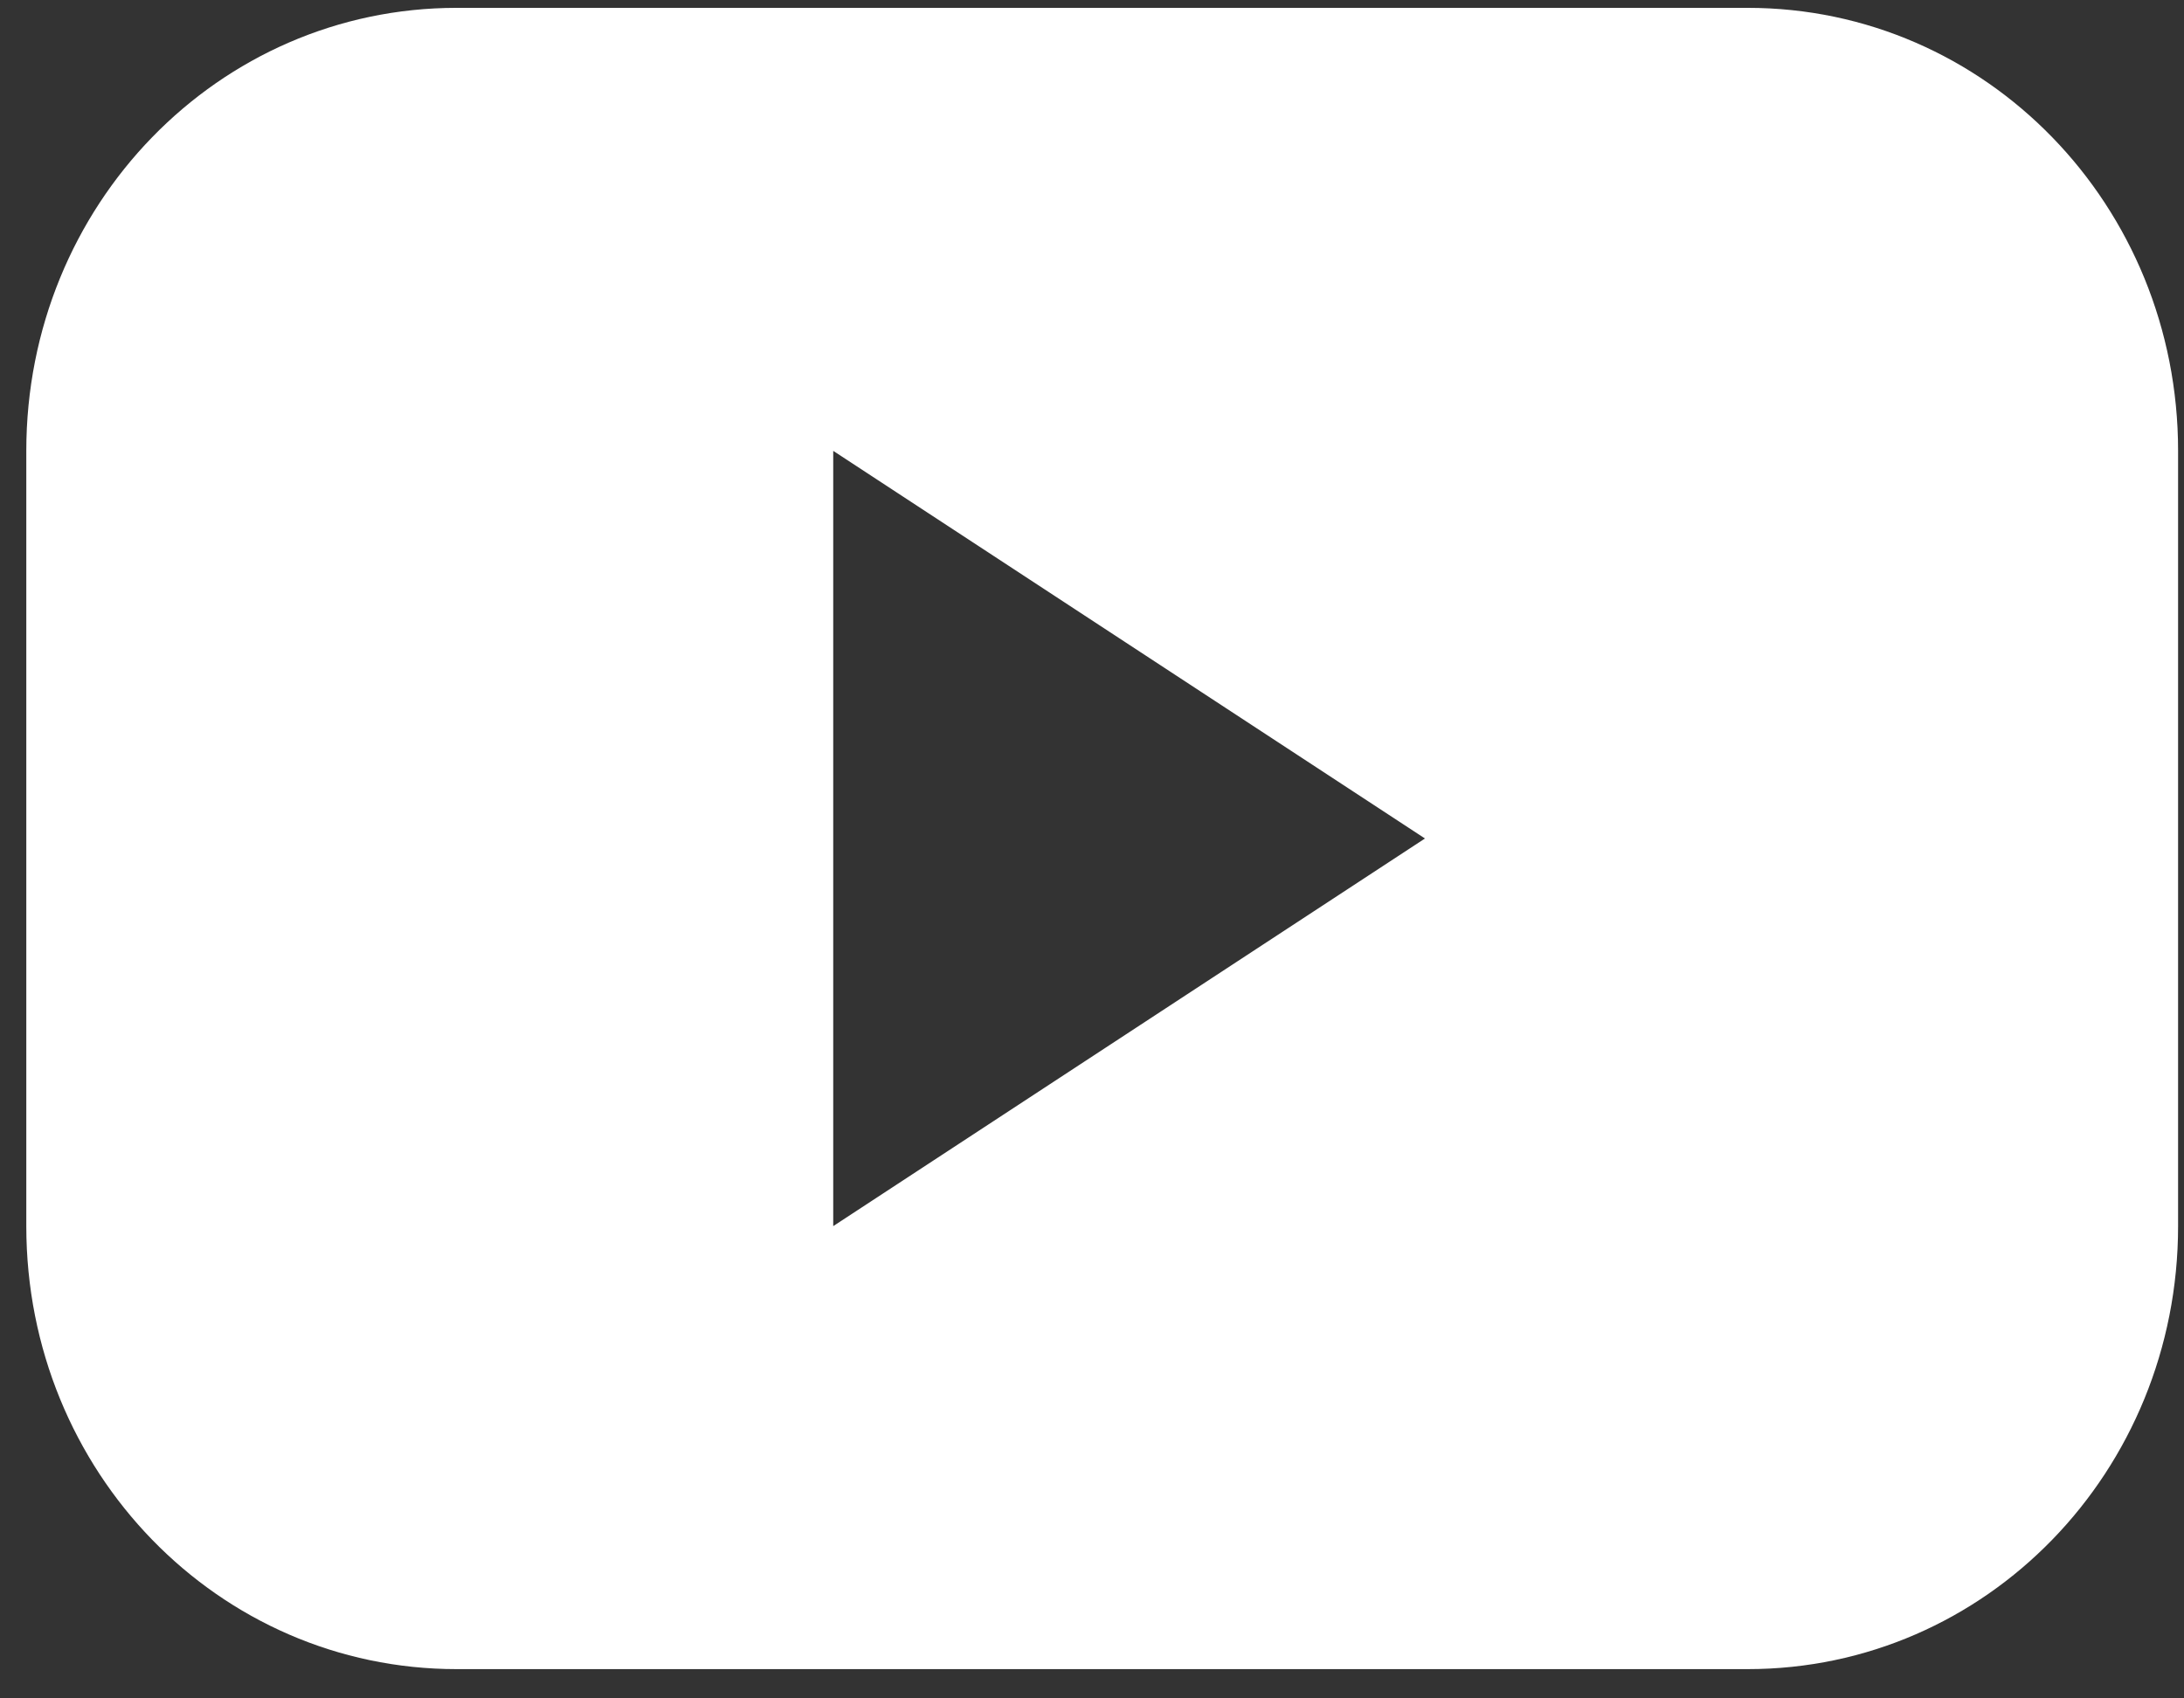 <svg width="72" height="56" viewBox="0 0 72 56" fill="none" xmlns="http://www.w3.org/2000/svg">
<rect x="0" y="0" width="72" height="56" fill="#333333" stroke="none"/>
<path d="M15.055 0.259C7.195 0.259 0.867 6.774 0.867 14.866V40.428C0.867 48.52 7.195 55.035 15.055 55.035H57.617C65.477 55.035 71.805 48.52 71.805 40.428V14.866C71.805 6.774 65.477 0.259 57.617 0.259H15.055ZM27.469 14.866L46.977 27.647L27.469 40.428V14.866Z" fill="white"/>
</svg>
